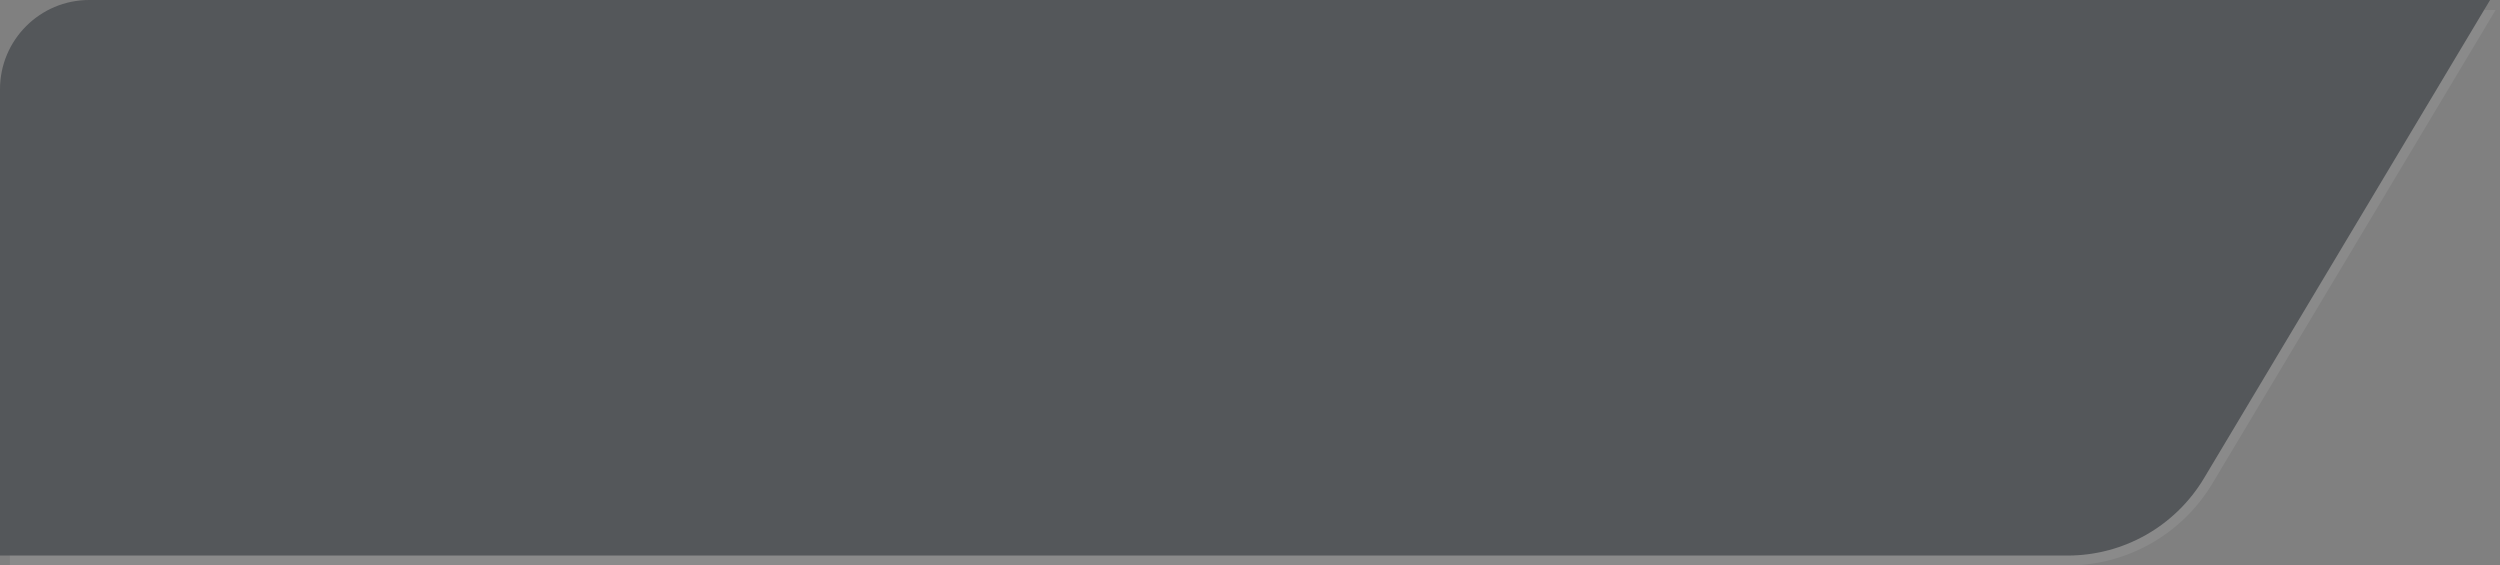 <svg width="252" height="57" viewBox="0 0 252 57" fill="none" xmlns="http://www.w3.org/2000/svg">
<rect x="0" y="0" width="252" height="57" fill="#808080" stroke="none"/>
<path fill-rule="evenodd" clip-rule="evenodd" d="M0 9C0 4.029 4.029 0 9 0L251 0L222.158 48.214C219.269 53.043 214.055 56 208.427 56H105.99H0V9Z" fill="#121921" fill-opacity="0.4"/>
<path d="M223.016 48.727C219.946 53.859 214.406 57 208.427 57H1V56H208.427L208.953 55.991C214.203 55.819 219.037 53.078 221.88 48.661L222.158 48.214L250.401 1H251.566L223.016 48.727Z" fill="white" fill-opacity="0.08"/>
</svg>

